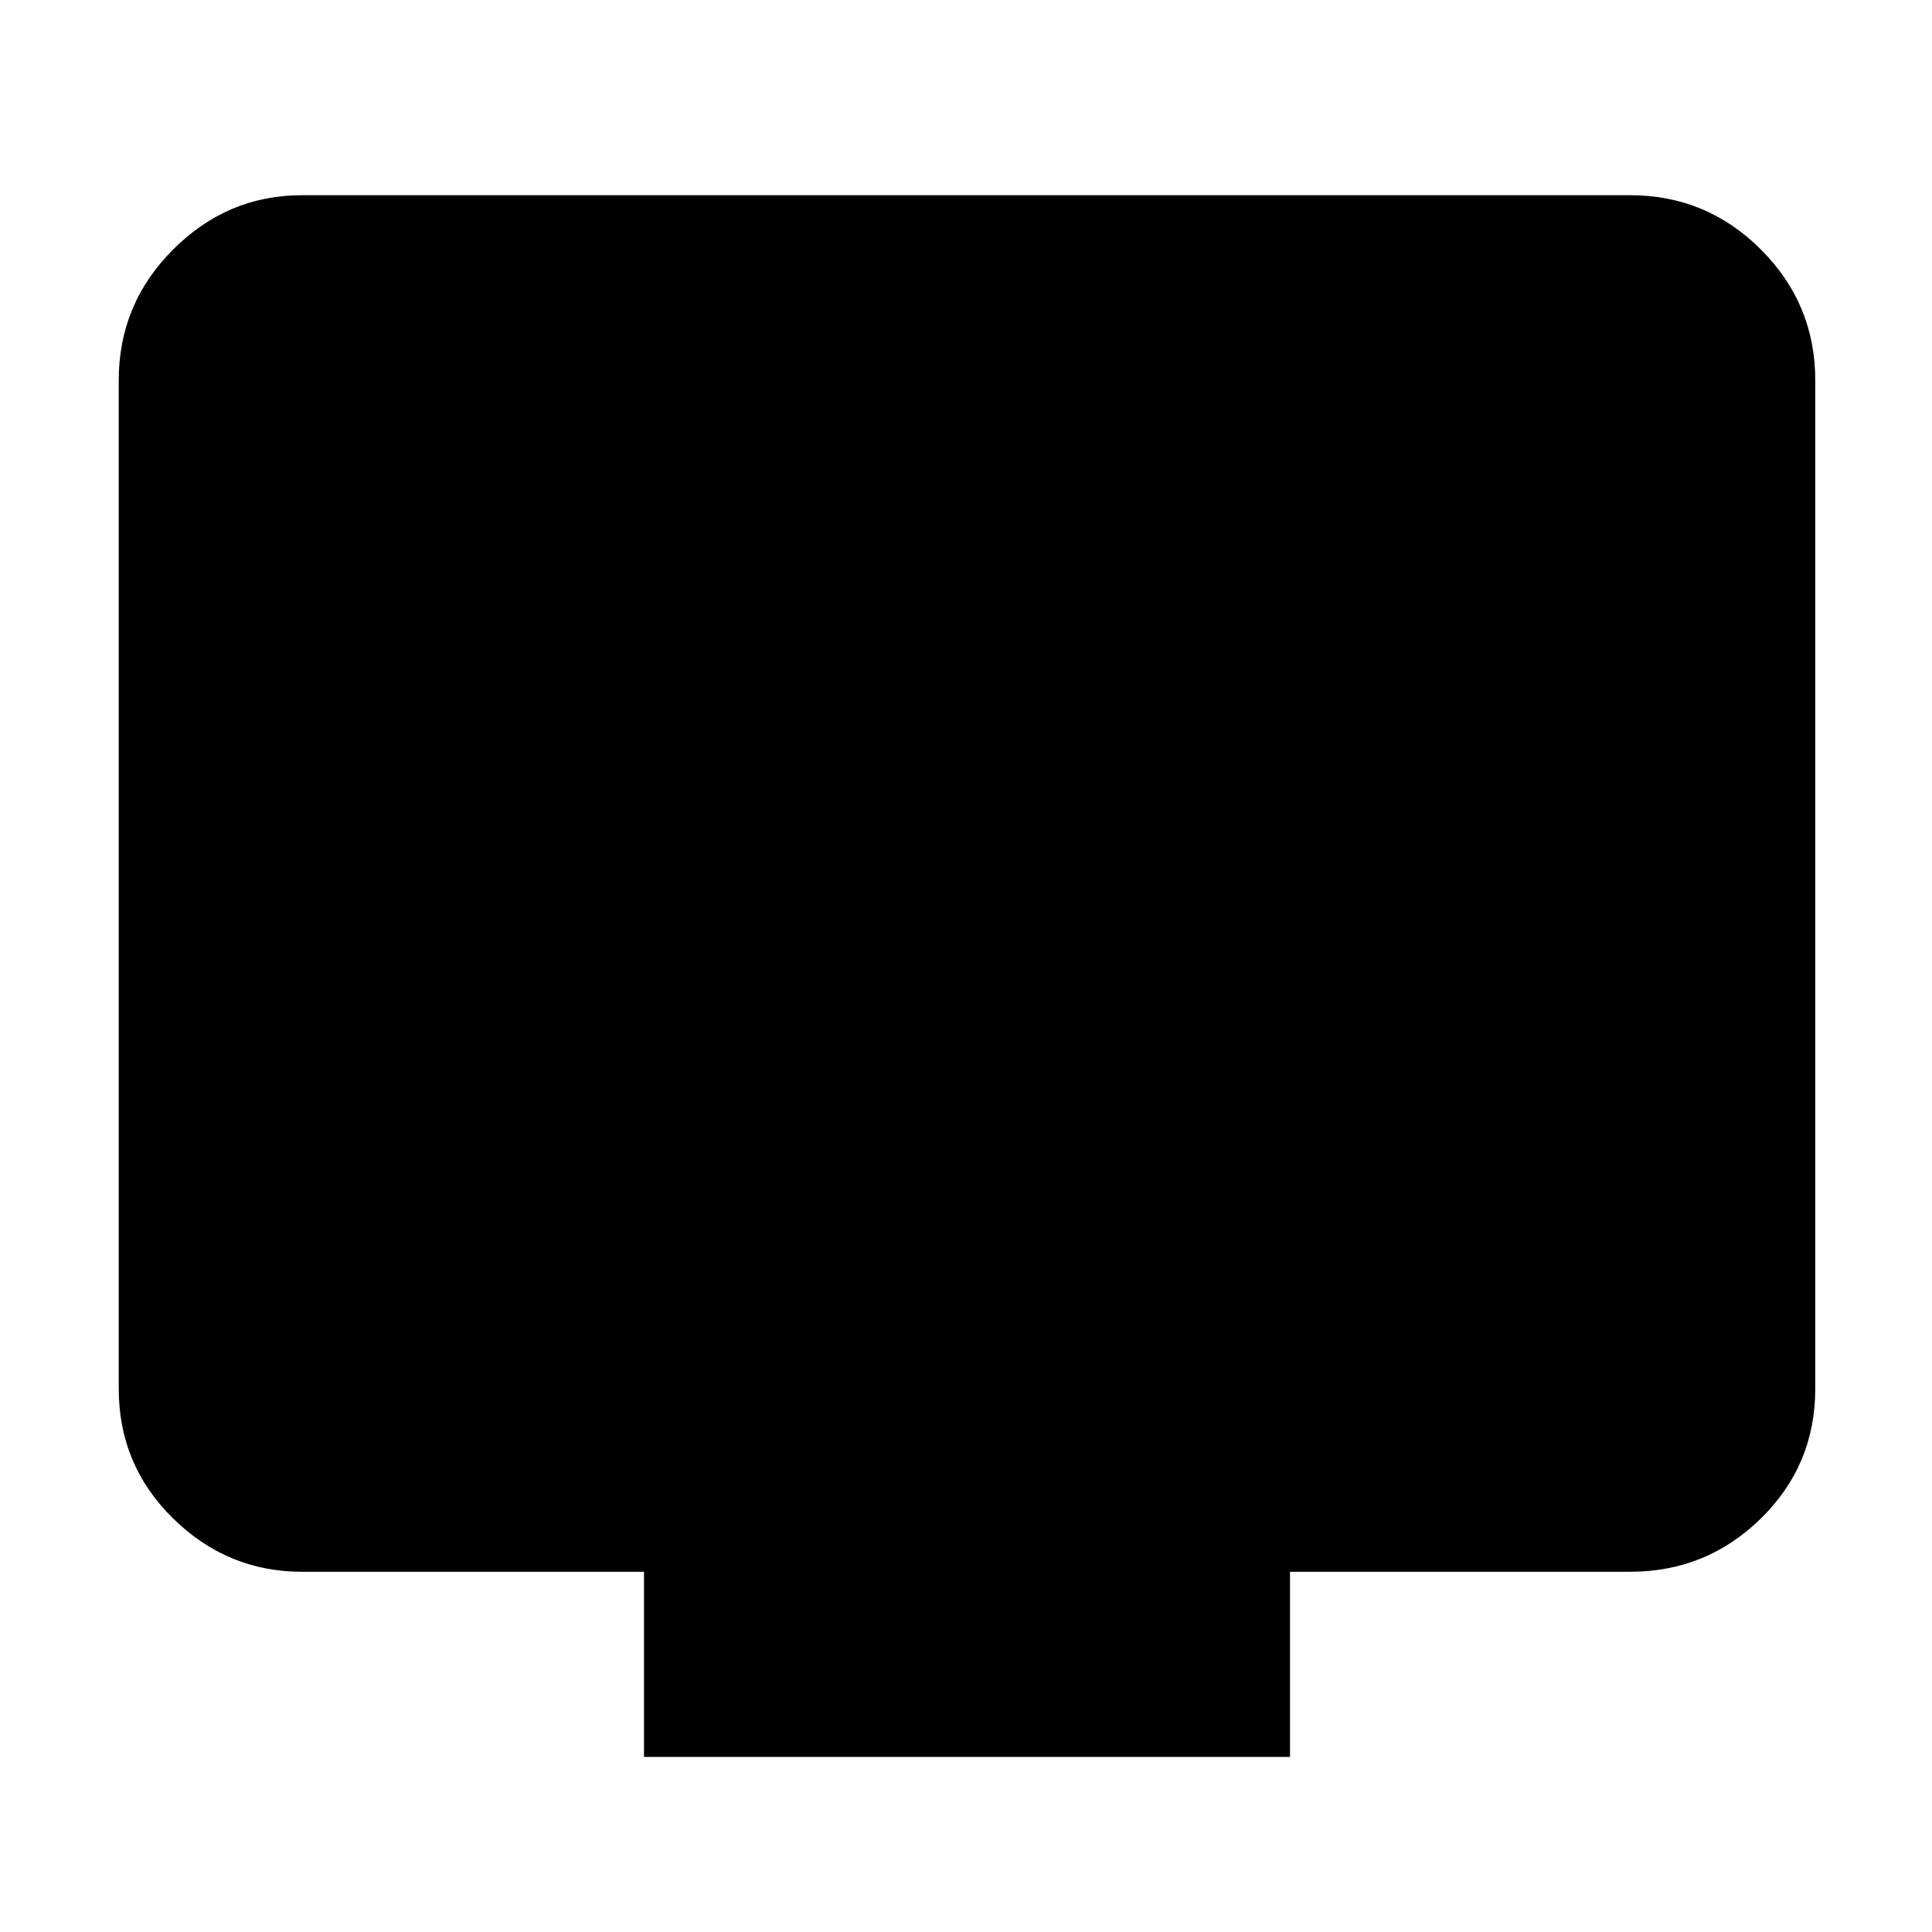 <svg xmlns="http://www.w3.org/2000/svg" height="48" width="48"><path d="M16 43.65V39.05H7.5Q5.65 39.05 4.3 37.725Q2.95 36.4 2.95 34.5V9.45Q2.95 7.55 4.3 6.2Q5.65 4.85 7.5 4.85H40.5Q42.4 4.85 43.75 6.2Q45.1 7.55 45.1 9.45V34.5Q45.1 36.4 43.75 37.725Q42.4 39.05 40.5 39.05H32.05V43.65Z"/></svg>